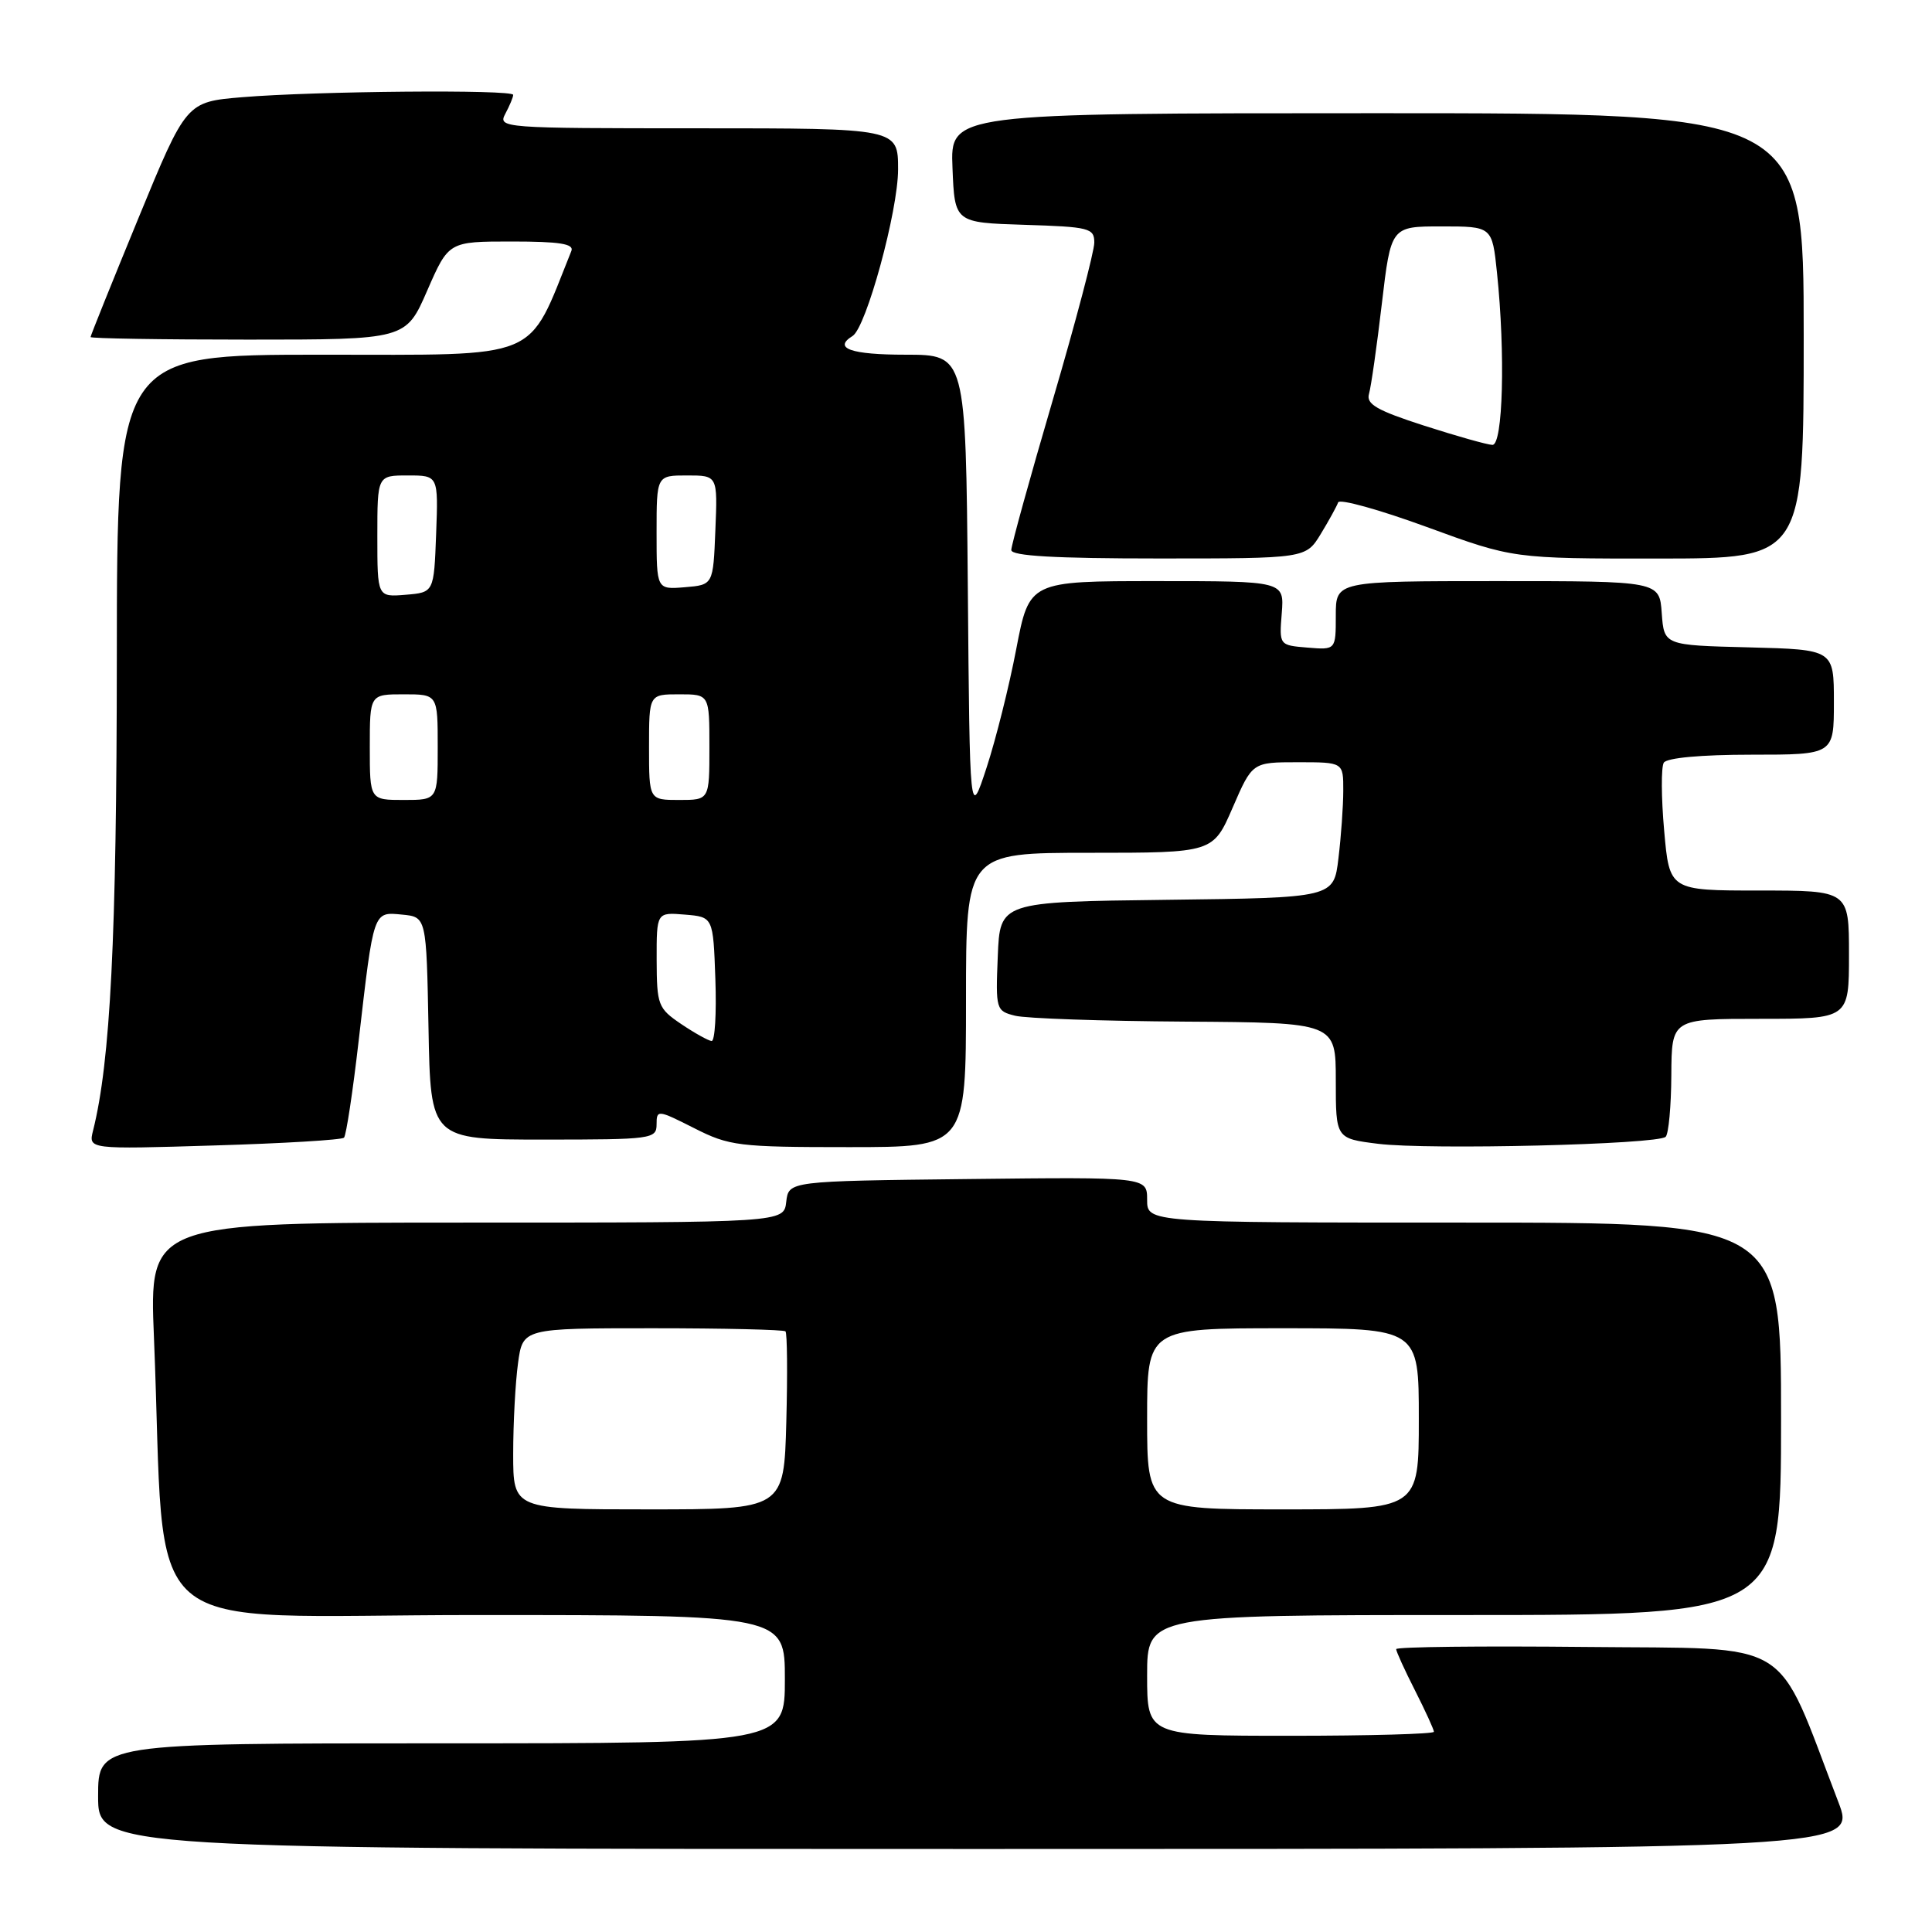 <?xml version="1.0" encoding="UTF-8" standalone="no"?>
<!DOCTYPE svg PUBLIC "-//W3C//DTD SVG 1.1//EN" "http://www.w3.org/Graphics/SVG/1.1/DTD/svg11.dtd" >
<svg xmlns="http://www.w3.org/2000/svg" xmlns:xlink="http://www.w3.org/1999/xlink" version="1.1" viewBox="0 0 256 256">
 <g >
 <path fill="currentColor"
d=" M 243.58 238.75 C 235.09 216.65 238.15 218.53 210.17 218.23 C 196.33 218.09 185.00 218.21 185.00 218.52 C 185.00 218.82 186.12 221.29 187.50 224.00 C 188.87 226.71 190.00 229.17 190.00 229.47 C 190.00 229.76 181.45 230.00 171.00 230.00 C 152.00 230.00 152.00 230.00 152.00 222.00 C 152.00 214.00 152.00 214.00 194.00 214.00 C 236.00 214.00 236.00 214.00 236.00 188.00 C 236.00 162.00 236.00 162.00 194.00 162.00 C 152.00 162.00 152.00 162.00 152.00 158.98 C 152.00 155.96 152.00 155.96 128.25 156.23 C 104.50 156.50 104.50 156.50 104.18 159.25 C 103.87 162.00 103.87 162.00 61.82 162.00 C 19.77 162.00 19.77 162.00 20.40 177.25 C 22.10 218.30 17.10 214.00 63.11 214.00 C 104.00 214.00 104.00 214.00 104.00 222.50 C 104.00 231.00 104.00 231.00 58.50 231.00 C 13.00 231.00 13.00 231.00 13.00 238.00 C 13.00 245.00 13.00 245.00 129.49 245.00 C 245.98 245.00 245.98 245.00 243.58 238.75 Z  M 45.58 150.75 C 45.87 150.46 46.75 144.66 47.53 137.86 C 49.53 120.54 49.43 120.82 53.28 121.19 C 56.50 121.50 56.50 121.50 56.78 136.25 C 57.05 151.00 57.05 151.00 72.03 151.00 C 86.38 151.00 87.00 150.92 87.00 148.98 C 87.00 147.03 87.15 147.04 91.97 149.48 C 96.64 151.85 97.85 152.00 112.47 152.00 C 128.00 152.00 128.00 152.00 128.00 132.50 C 128.00 113.00 128.00 113.00 144.37 113.00 C 160.74 113.00 160.74 113.00 163.34 107.00 C 165.94 101.00 165.94 101.00 171.97 101.00 C 178.00 101.00 178.00 101.00 177.99 104.75 C 177.99 106.81 177.70 110.85 177.35 113.73 C 176.73 118.96 176.73 118.96 154.61 119.23 C 132.50 119.50 132.50 119.50 132.21 126.72 C 131.92 133.76 131.98 133.96 134.51 134.59 C 135.93 134.95 146.07 135.30 157.05 135.37 C 177.00 135.50 177.00 135.50 177.00 143.18 C 177.00 150.86 177.00 150.86 182.61 151.56 C 189.29 152.39 219.68 151.65 220.71 150.63 C 221.10 150.24 221.44 146.56 221.46 142.46 C 221.50 135.00 221.50 135.00 233.25 135.00 C 245.00 135.00 245.00 135.00 245.00 126.50 C 245.00 118.00 245.00 118.00 233.10 118.00 C 221.21 118.00 221.21 118.00 220.51 110.06 C 220.12 105.70 220.10 101.65 220.46 101.06 C 220.86 100.42 225.41 100.00 232.06 100.00 C 243.00 100.00 243.00 100.00 243.00 93.03 C 243.00 86.07 243.00 86.07 231.75 85.78 C 220.50 85.50 220.50 85.50 220.19 81.25 C 219.89 77.00 219.89 77.00 198.44 77.00 C 177.00 77.00 177.00 77.00 177.00 81.56 C 177.00 86.12 177.00 86.12 173.25 85.81 C 169.50 85.50 169.50 85.50 169.84 81.25 C 170.17 77.00 170.17 77.00 153.28 77.00 C 136.39 77.00 136.39 77.00 134.66 85.99 C 133.72 90.93 131.94 98.02 130.72 101.74 C 128.50 108.50 128.50 108.50 128.24 77.75 C 127.97 47.00 127.97 47.00 119.99 47.00 C 112.75 47.00 110.34 46.15 112.97 44.52 C 114.78 43.40 119.00 27.95 119.00 22.45 C 119.00 17.00 119.00 17.00 92.46 17.00 C 66.54 17.00 65.95 16.96 66.96 15.07 C 67.53 14.00 68.00 12.88 68.00 12.57 C 68.00 11.84 41.80 12.07 32.09 12.88 C 24.68 13.50 24.68 13.50 18.34 28.91 C 14.85 37.39 12.00 44.48 12.00 44.66 C 12.00 44.85 21.40 45.00 32.89 45.00 C 53.78 45.00 53.78 45.00 56.61 38.50 C 59.45 32.00 59.45 32.00 67.83 32.00 C 74.14 32.00 76.09 32.31 75.71 33.25 C 69.79 47.96 72.10 47.00 42.62 47.00 C 15.50 47.00 15.50 47.00 15.48 87.25 C 15.46 124.23 14.63 140.66 12.33 149.81 C 11.71 152.29 11.71 152.29 28.38 151.78 C 37.55 151.51 45.29 151.04 45.58 150.75 Z  M 175.01 70.75 C 176.10 68.96 177.13 67.08 177.31 66.57 C 177.48 66.06 182.77 67.53 189.06 69.83 C 200.50 74.02 200.50 74.02 219.75 74.01 C 239.00 74.00 239.00 74.00 239.00 44.50 C 239.00 15.00 239.00 15.00 182.46 15.00 C 125.91 15.00 125.91 15.00 126.21 22.25 C 126.50 29.50 126.50 29.50 135.75 29.79 C 144.36 30.06 145.00 30.22 145.00 32.15 C 145.00 33.30 142.53 42.68 139.50 53.00 C 136.47 63.32 134.00 72.27 134.00 72.88 C 134.00 73.67 139.80 74.00 153.51 74.00 C 173.03 74.00 173.03 74.00 175.01 70.75 Z  M 68.00 192.64 C 68.00 188.59 68.29 183.19 68.64 180.64 C 69.27 176.00 69.27 176.00 86.47 176.00 C 95.93 176.00 103.85 176.19 104.08 176.41 C 104.31 176.64 104.36 182.04 104.19 188.41 C 103.88 200.00 103.88 200.00 85.94 200.00 C 68.00 200.00 68.00 200.00 68.00 192.64 Z  M 152.00 188.00 C 152.00 176.00 152.00 176.00 170.00 176.00 C 188.00 176.00 188.00 176.00 188.00 188.00 C 188.00 200.00 188.00 200.00 170.00 200.00 C 152.00 200.00 152.00 200.00 152.00 188.00 Z  M 90.26 135.69 C 87.19 133.61 87.03 133.18 87.01 127.19 C 87.00 120.88 87.00 120.88 90.75 121.19 C 94.50 121.50 94.50 121.50 94.79 129.75 C 94.95 134.29 94.73 137.97 94.29 137.94 C 93.86 137.90 92.04 136.89 90.26 135.69 Z  M 49.00 99.00 C 49.00 92.00 49.00 92.00 53.50 92.00 C 58.00 92.00 58.00 92.00 58.00 99.00 C 58.00 106.00 58.00 106.00 53.50 106.00 C 49.00 106.00 49.00 106.00 49.00 99.00 Z  M 86.00 99.00 C 86.00 92.00 86.00 92.00 90.00 92.00 C 94.00 92.00 94.00 92.00 94.00 99.00 C 94.00 106.00 94.00 106.00 90.00 106.00 C 86.00 106.00 86.00 106.00 86.00 99.00 Z  M 50.00 71.06 C 50.00 63.00 50.00 63.00 54.04 63.00 C 58.08 63.00 58.08 63.00 57.79 70.75 C 57.50 78.50 57.50 78.50 53.75 78.81 C 50.00 79.12 50.00 79.12 50.00 71.06 Z  M 87.00 70.56 C 87.00 63.00 87.00 63.00 91.04 63.00 C 95.09 63.00 95.09 63.00 94.79 70.25 C 94.50 77.50 94.50 77.50 90.75 77.81 C 87.00 78.12 87.00 78.12 87.00 70.56 Z  M 188.70 56.40 C 182.44 54.38 181.00 53.55 181.40 52.19 C 181.67 51.26 182.44 45.89 183.10 40.25 C 184.31 30.00 184.31 30.00 191.01 30.00 C 197.72 30.00 197.72 30.00 198.36 36.15 C 199.48 46.85 199.15 59.01 197.75 58.95 C 197.06 58.93 192.99 57.78 188.70 56.40 Z "/>
</g>
</svg>